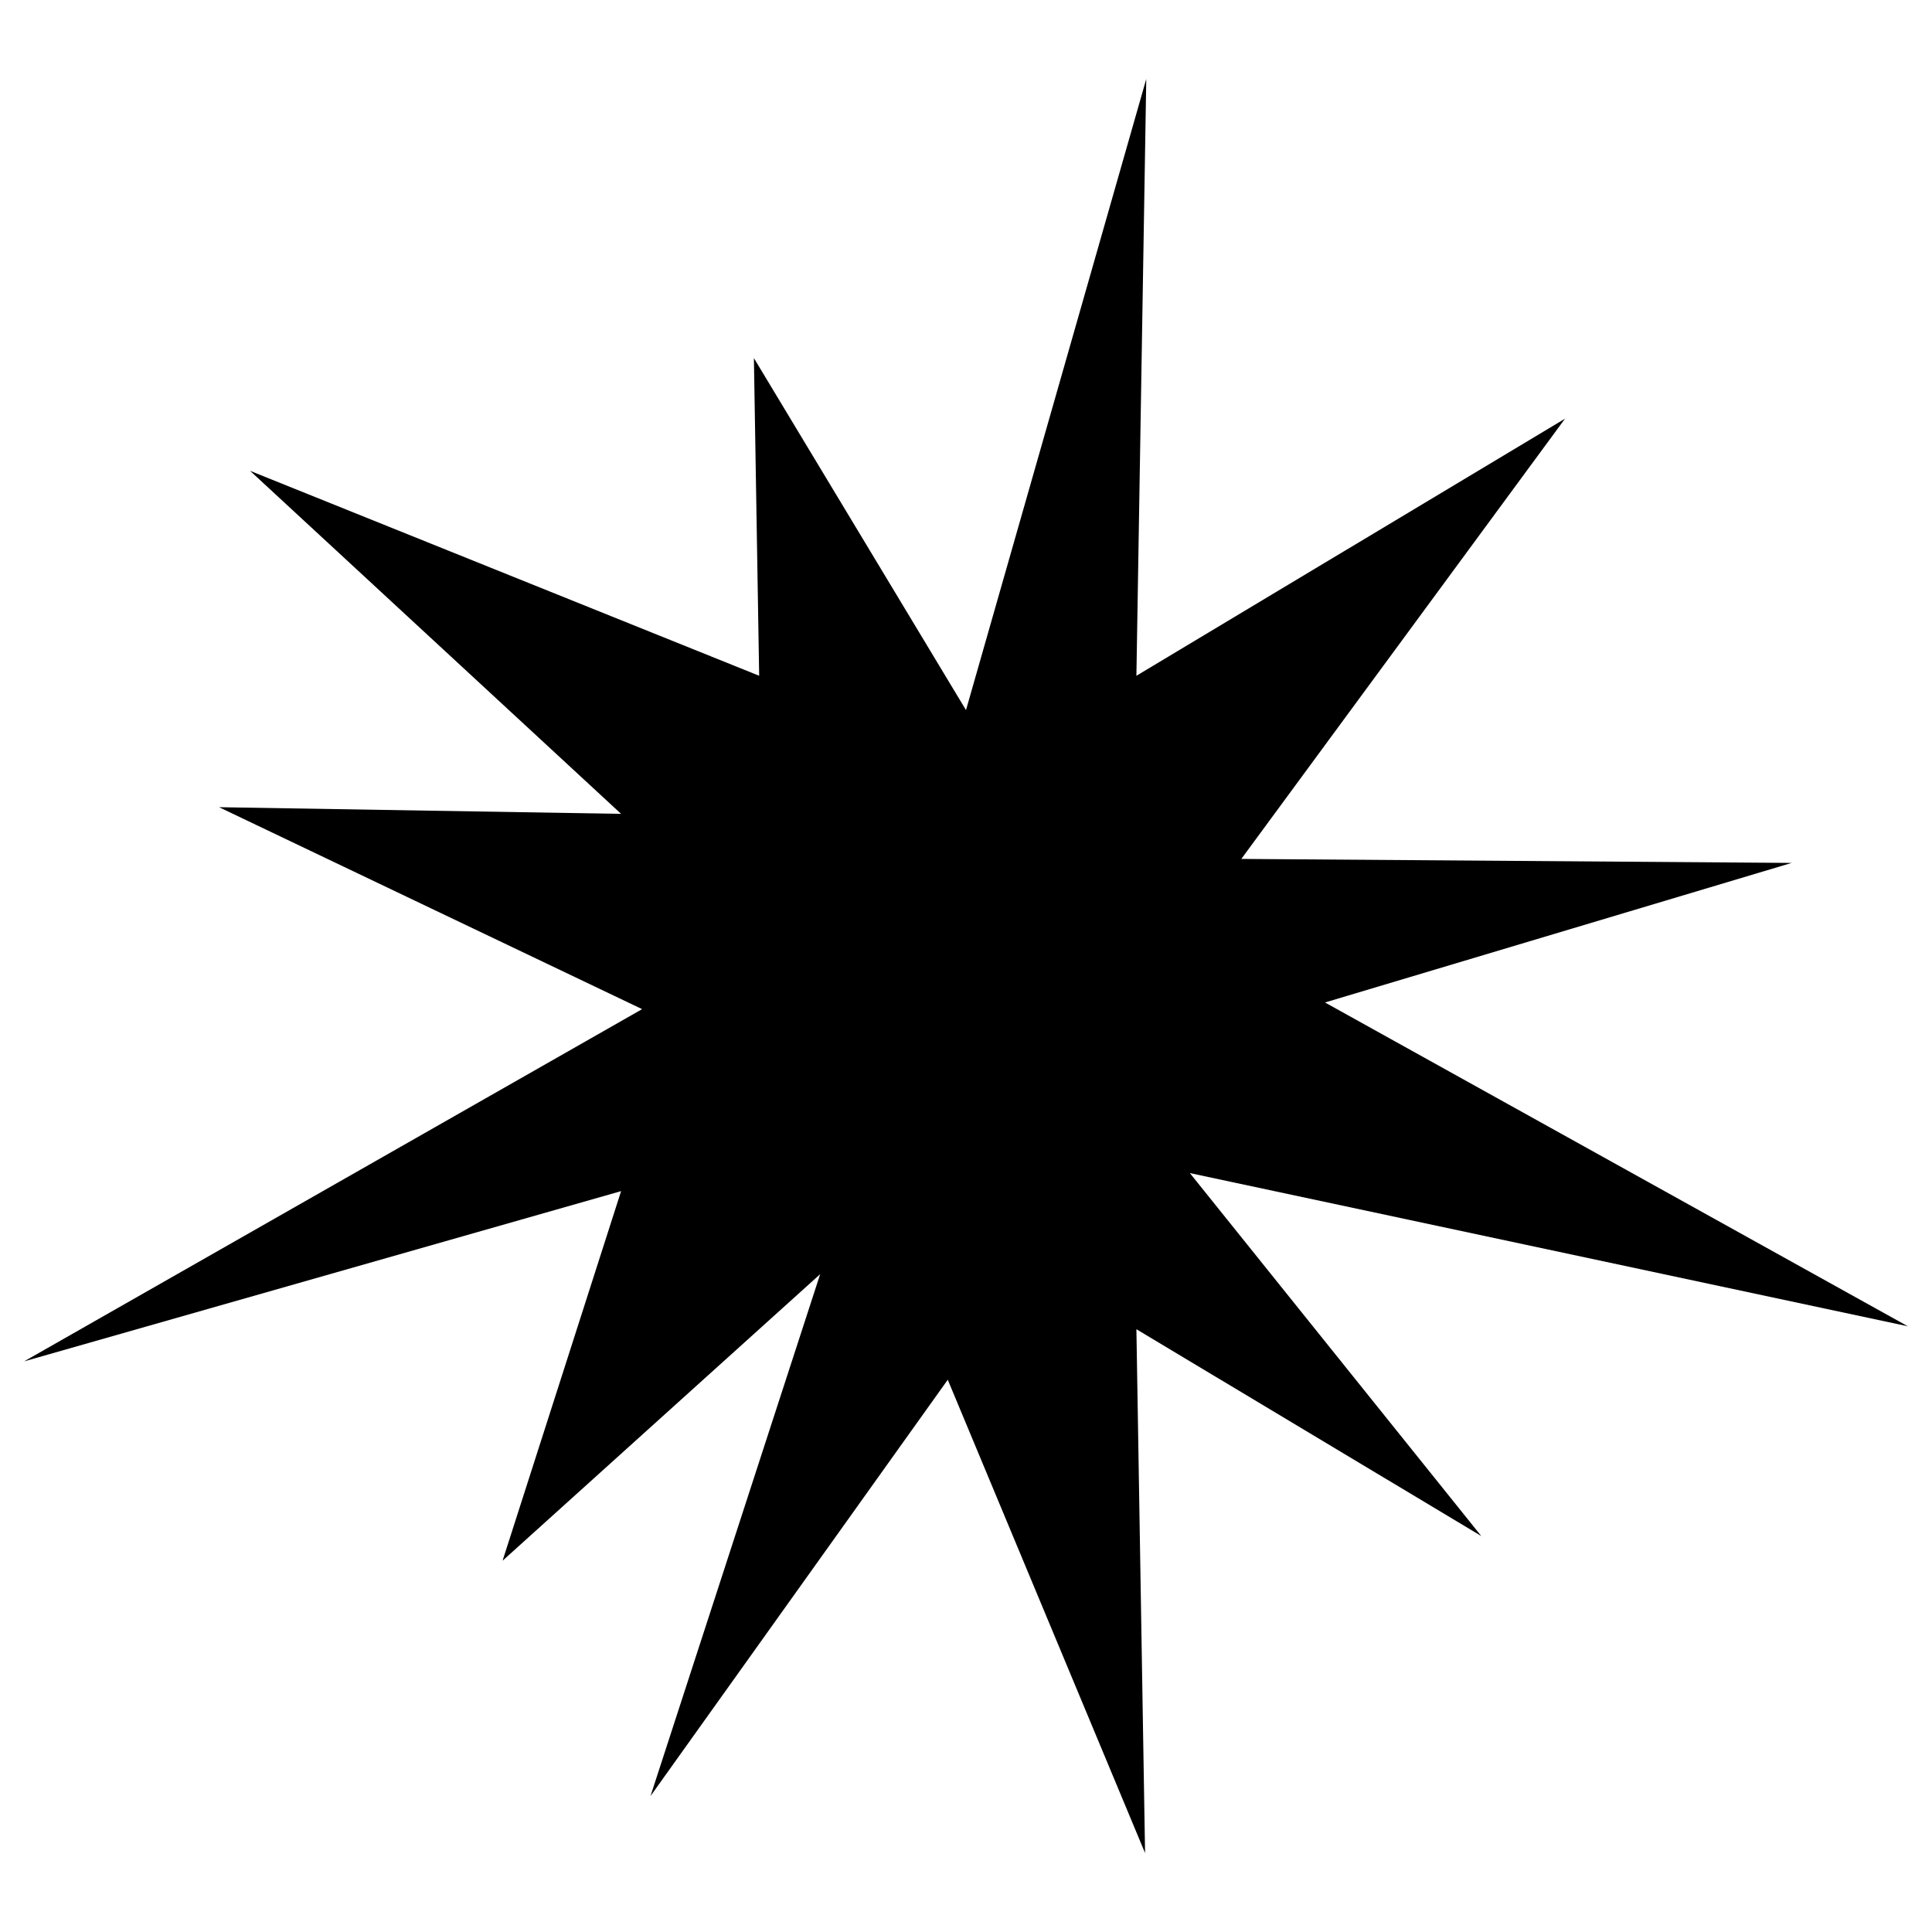 <svg width='200' height='200' viewBox='0 0 200 200' fill='none' xmlns='http://www.w3.org/2000/svg'><path d='M100 73.508L118.661 8.176L117.64 69.955L162.01 43.343L128.501 88.915L185.472 89.329L137.163 103.776L197.5 137.296L123.174 121.437L153.34 159.009L117.64 137.6L118.537 191.824L98.112 142.831L67.341 185.926L84.903 131.902L52.026 161.564L64.296 123.305L2.5 140.927L66.472 104.466L22.675 83.56L64.296 84.25L25.888 48.741L78.589 69.955L78.043 37.071L100 73.508Z' fill='black'/></svg>
